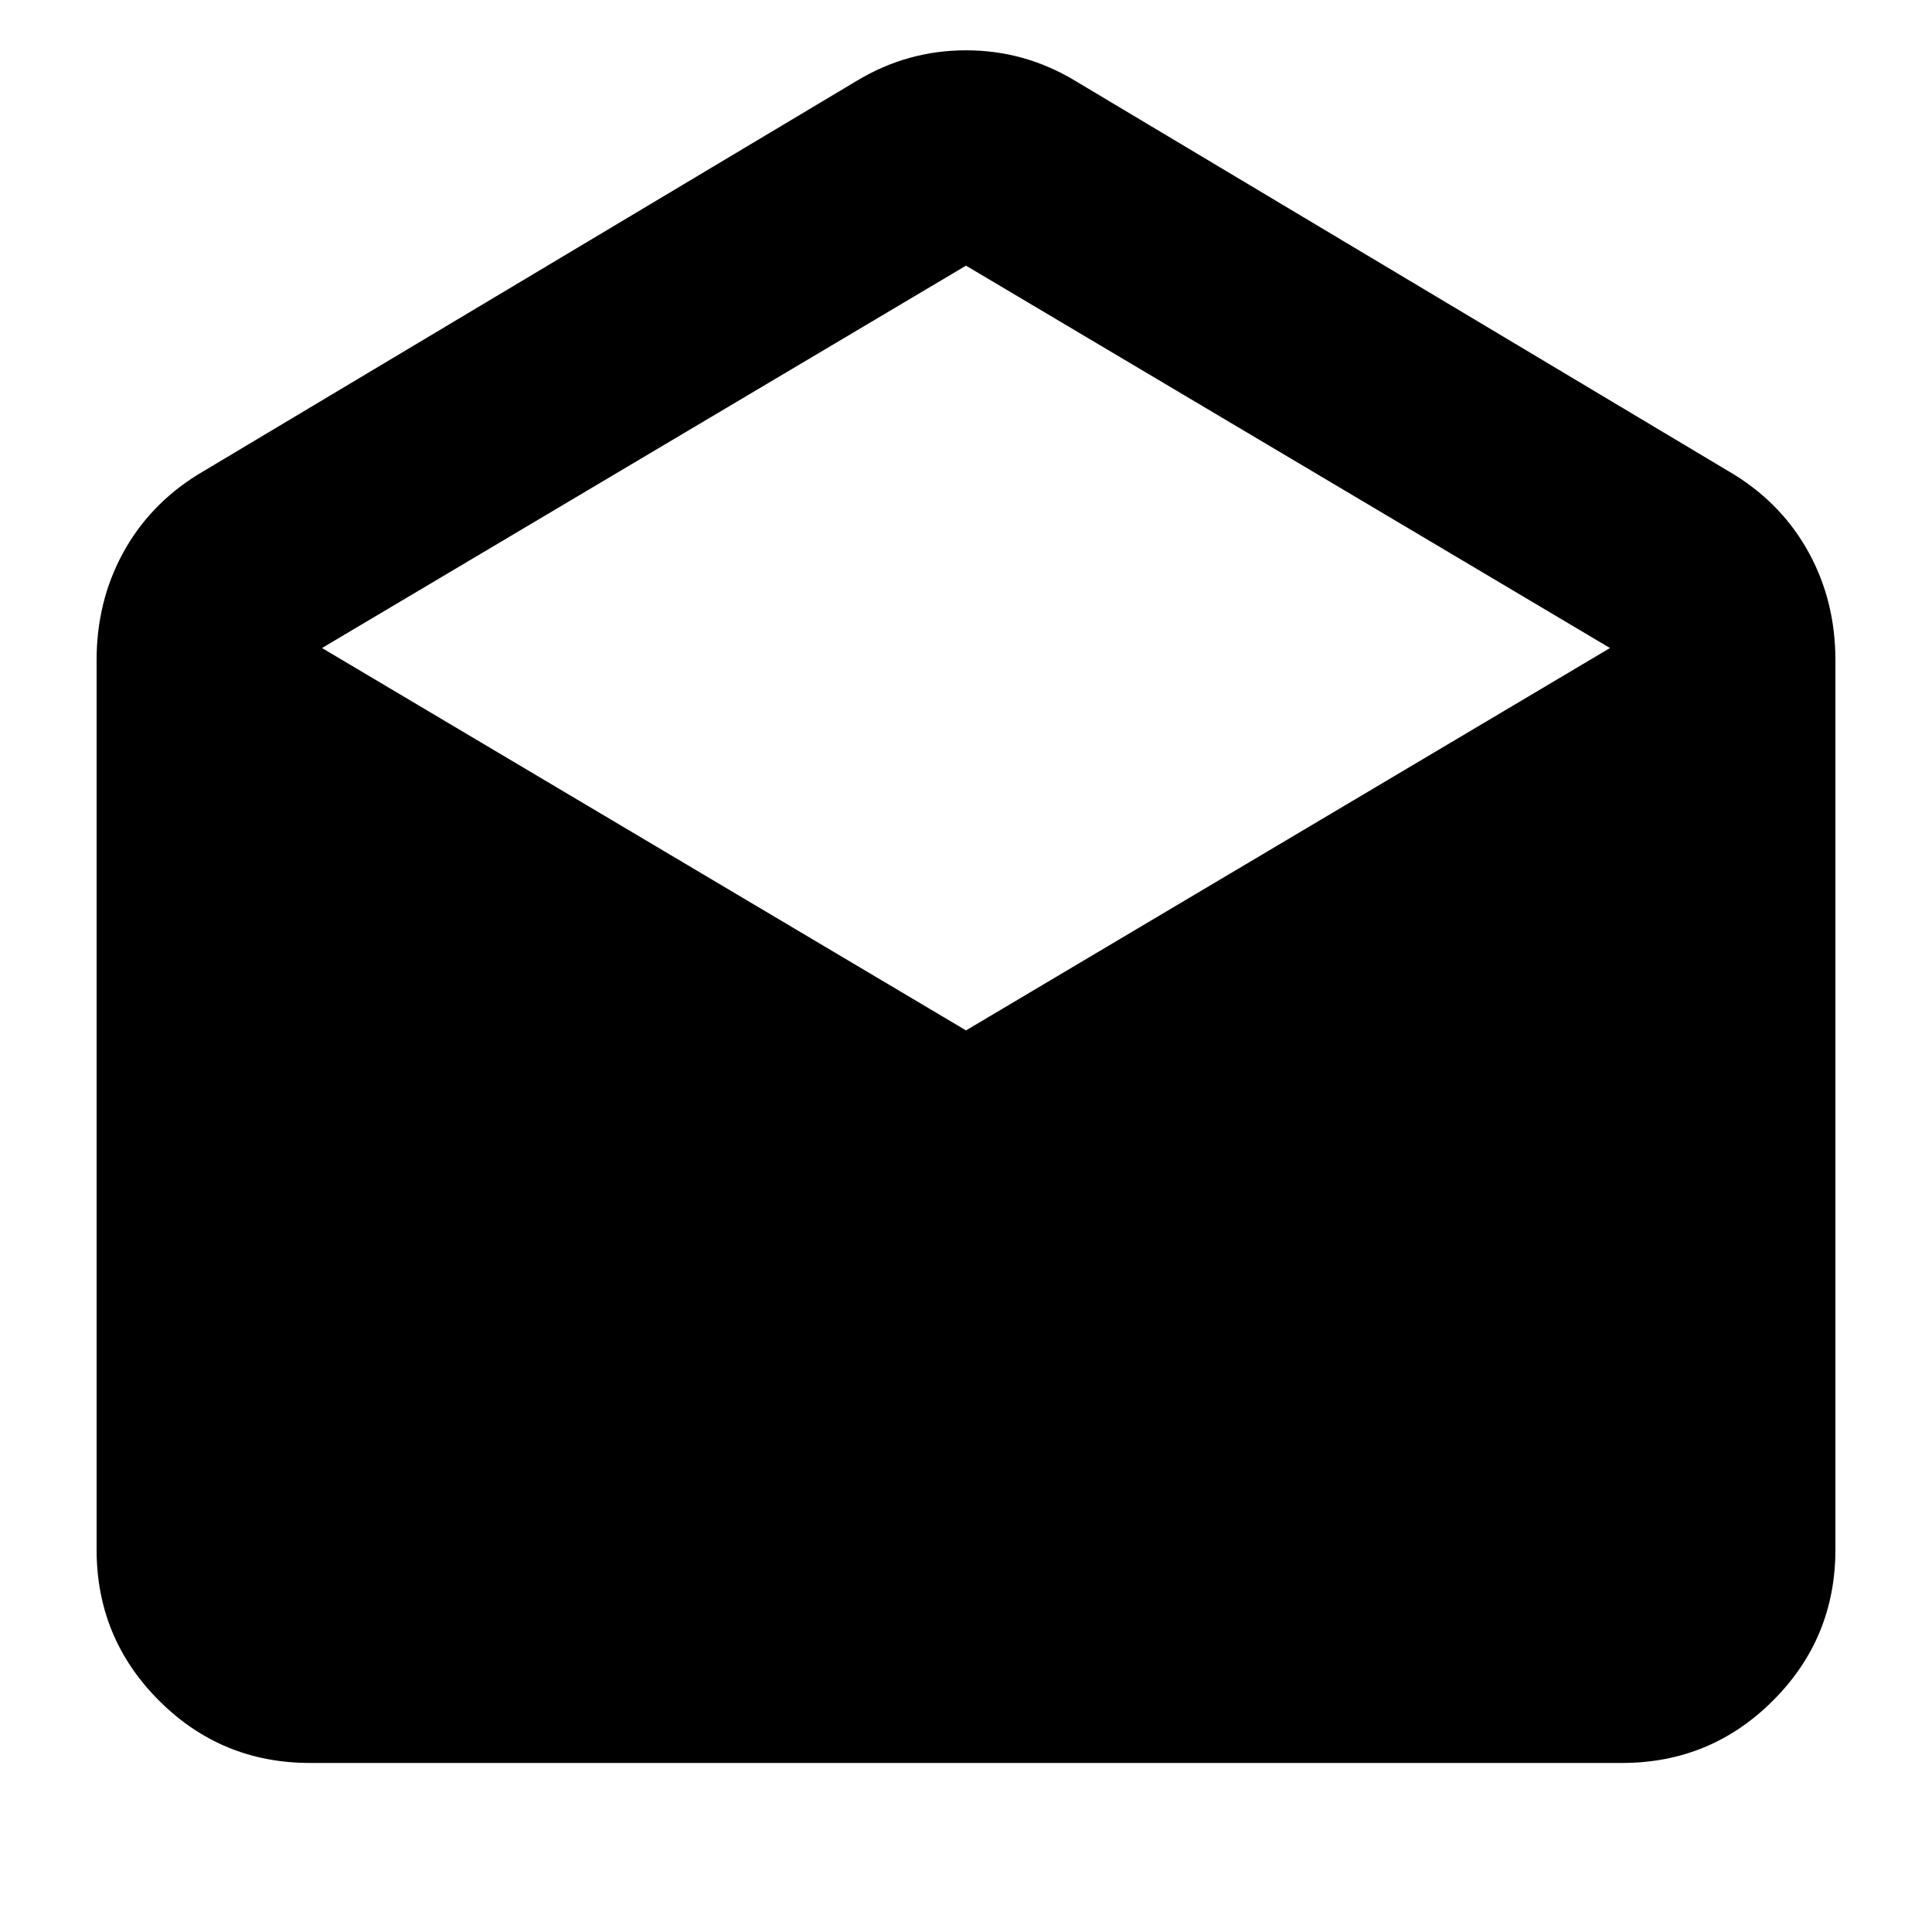 <svg xmlns="http://www.w3.org/2000/svg" height="24" viewBox="0 -960 960 960" width="24"><path d="m534-920 328 196q24 15 37 39t13 53v442q0 44-31 75t-75 31H154q-44 0-75-31t-31-75v-442q0-29 13-53t37-39l328-196q25-15 54-15t54 15Zm-54 472 320-190-320-190-320 190 320 190Z"/></svg>